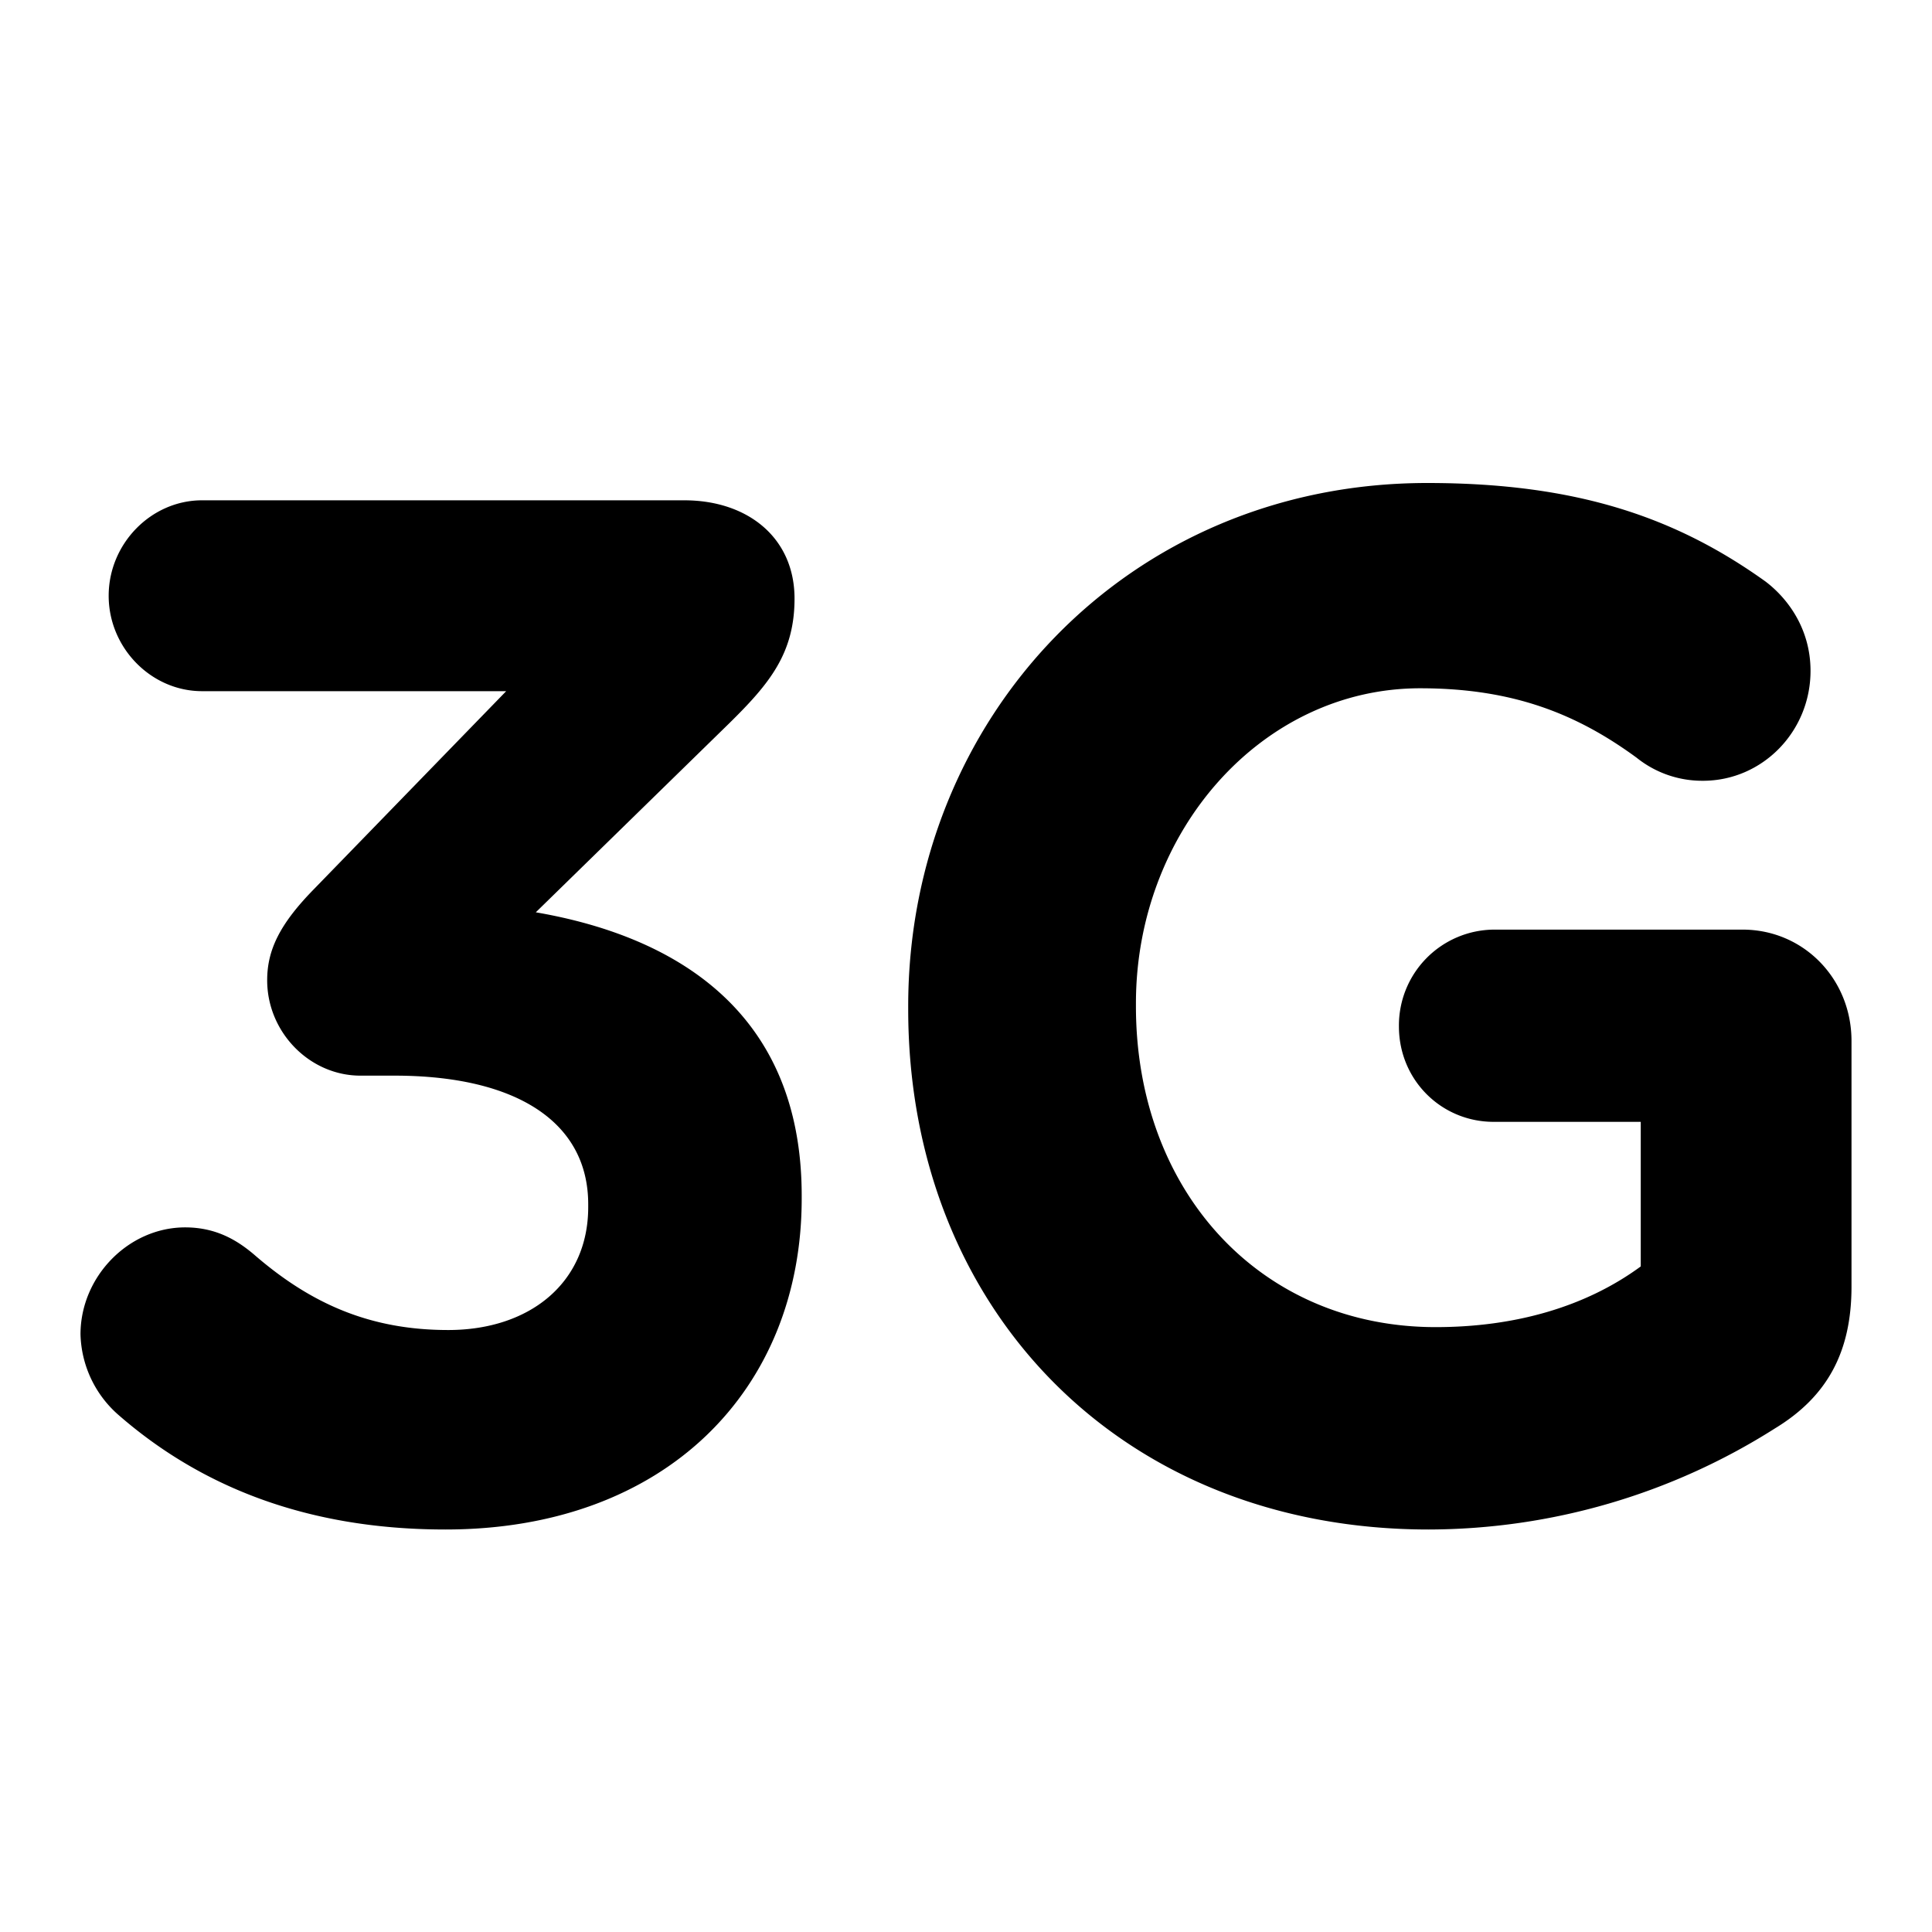 <svg xmlns="http://www.w3.org/2000/svg" width="24" height="24" viewBox="0 0 24 24">
    <path fill="inherit" fill-opacity="1" fill-rule="evenodd" d="M5.533 19c-1.757 0-3.075-.557-4.076-1.436A1.376 1.376 0 0 1 1 16.576c0-.718.597-1.329 1.3-1.329.387 0 .65.162.86.341.704.61 1.441.934 2.408.934 1.019 0 1.739-.592 1.739-1.526v-.036c0-1.024-.896-1.598-2.407-1.598h-.422c-.632 0-1.159-.539-1.159-1.185 0-.377.158-.7.58-1.131l2.389-2.46H2.51c-.633 0-1.16-.539-1.16-1.185 0-.647.527-1.186 1.16-1.186H8.5c.791 0 1.37.467 1.37 1.221 0 .683-.315 1.06-.807 1.545l-2.407 2.352c1.669.287 3.303 1.185 3.303 3.52v.035C9.96 17.258 8.273 19 5.533 19zm12.214 0c-3.83 0-6.465-2.747-6.465-6.464V12.5c0-3.573 2.723-6.5 6.448-6.5 1.862 0 3.092.43 4.198 1.221.264.198.563.575.563 1.113 0 .754-.598 1.365-1.336 1.365a1.3 1.3 0 0 1-.825-.287c-.738-.54-1.529-.862-2.688-.862-1.968 0-3.531 1.777-3.531 3.914v.036c0 2.298 1.546 3.986 3.724 3.986.984 0 1.862-.251 2.547-.754v-1.796h-1.827c-.65 0-1.177-.52-1.177-1.185a1.19 1.19 0 0 1 1.177-1.203h3.092c.756 0 1.353.61 1.353 1.383v3.052c0 .808-.299 1.365-.949 1.76A8.053 8.053 0 0 1 17.747 19z"/>
</svg>
